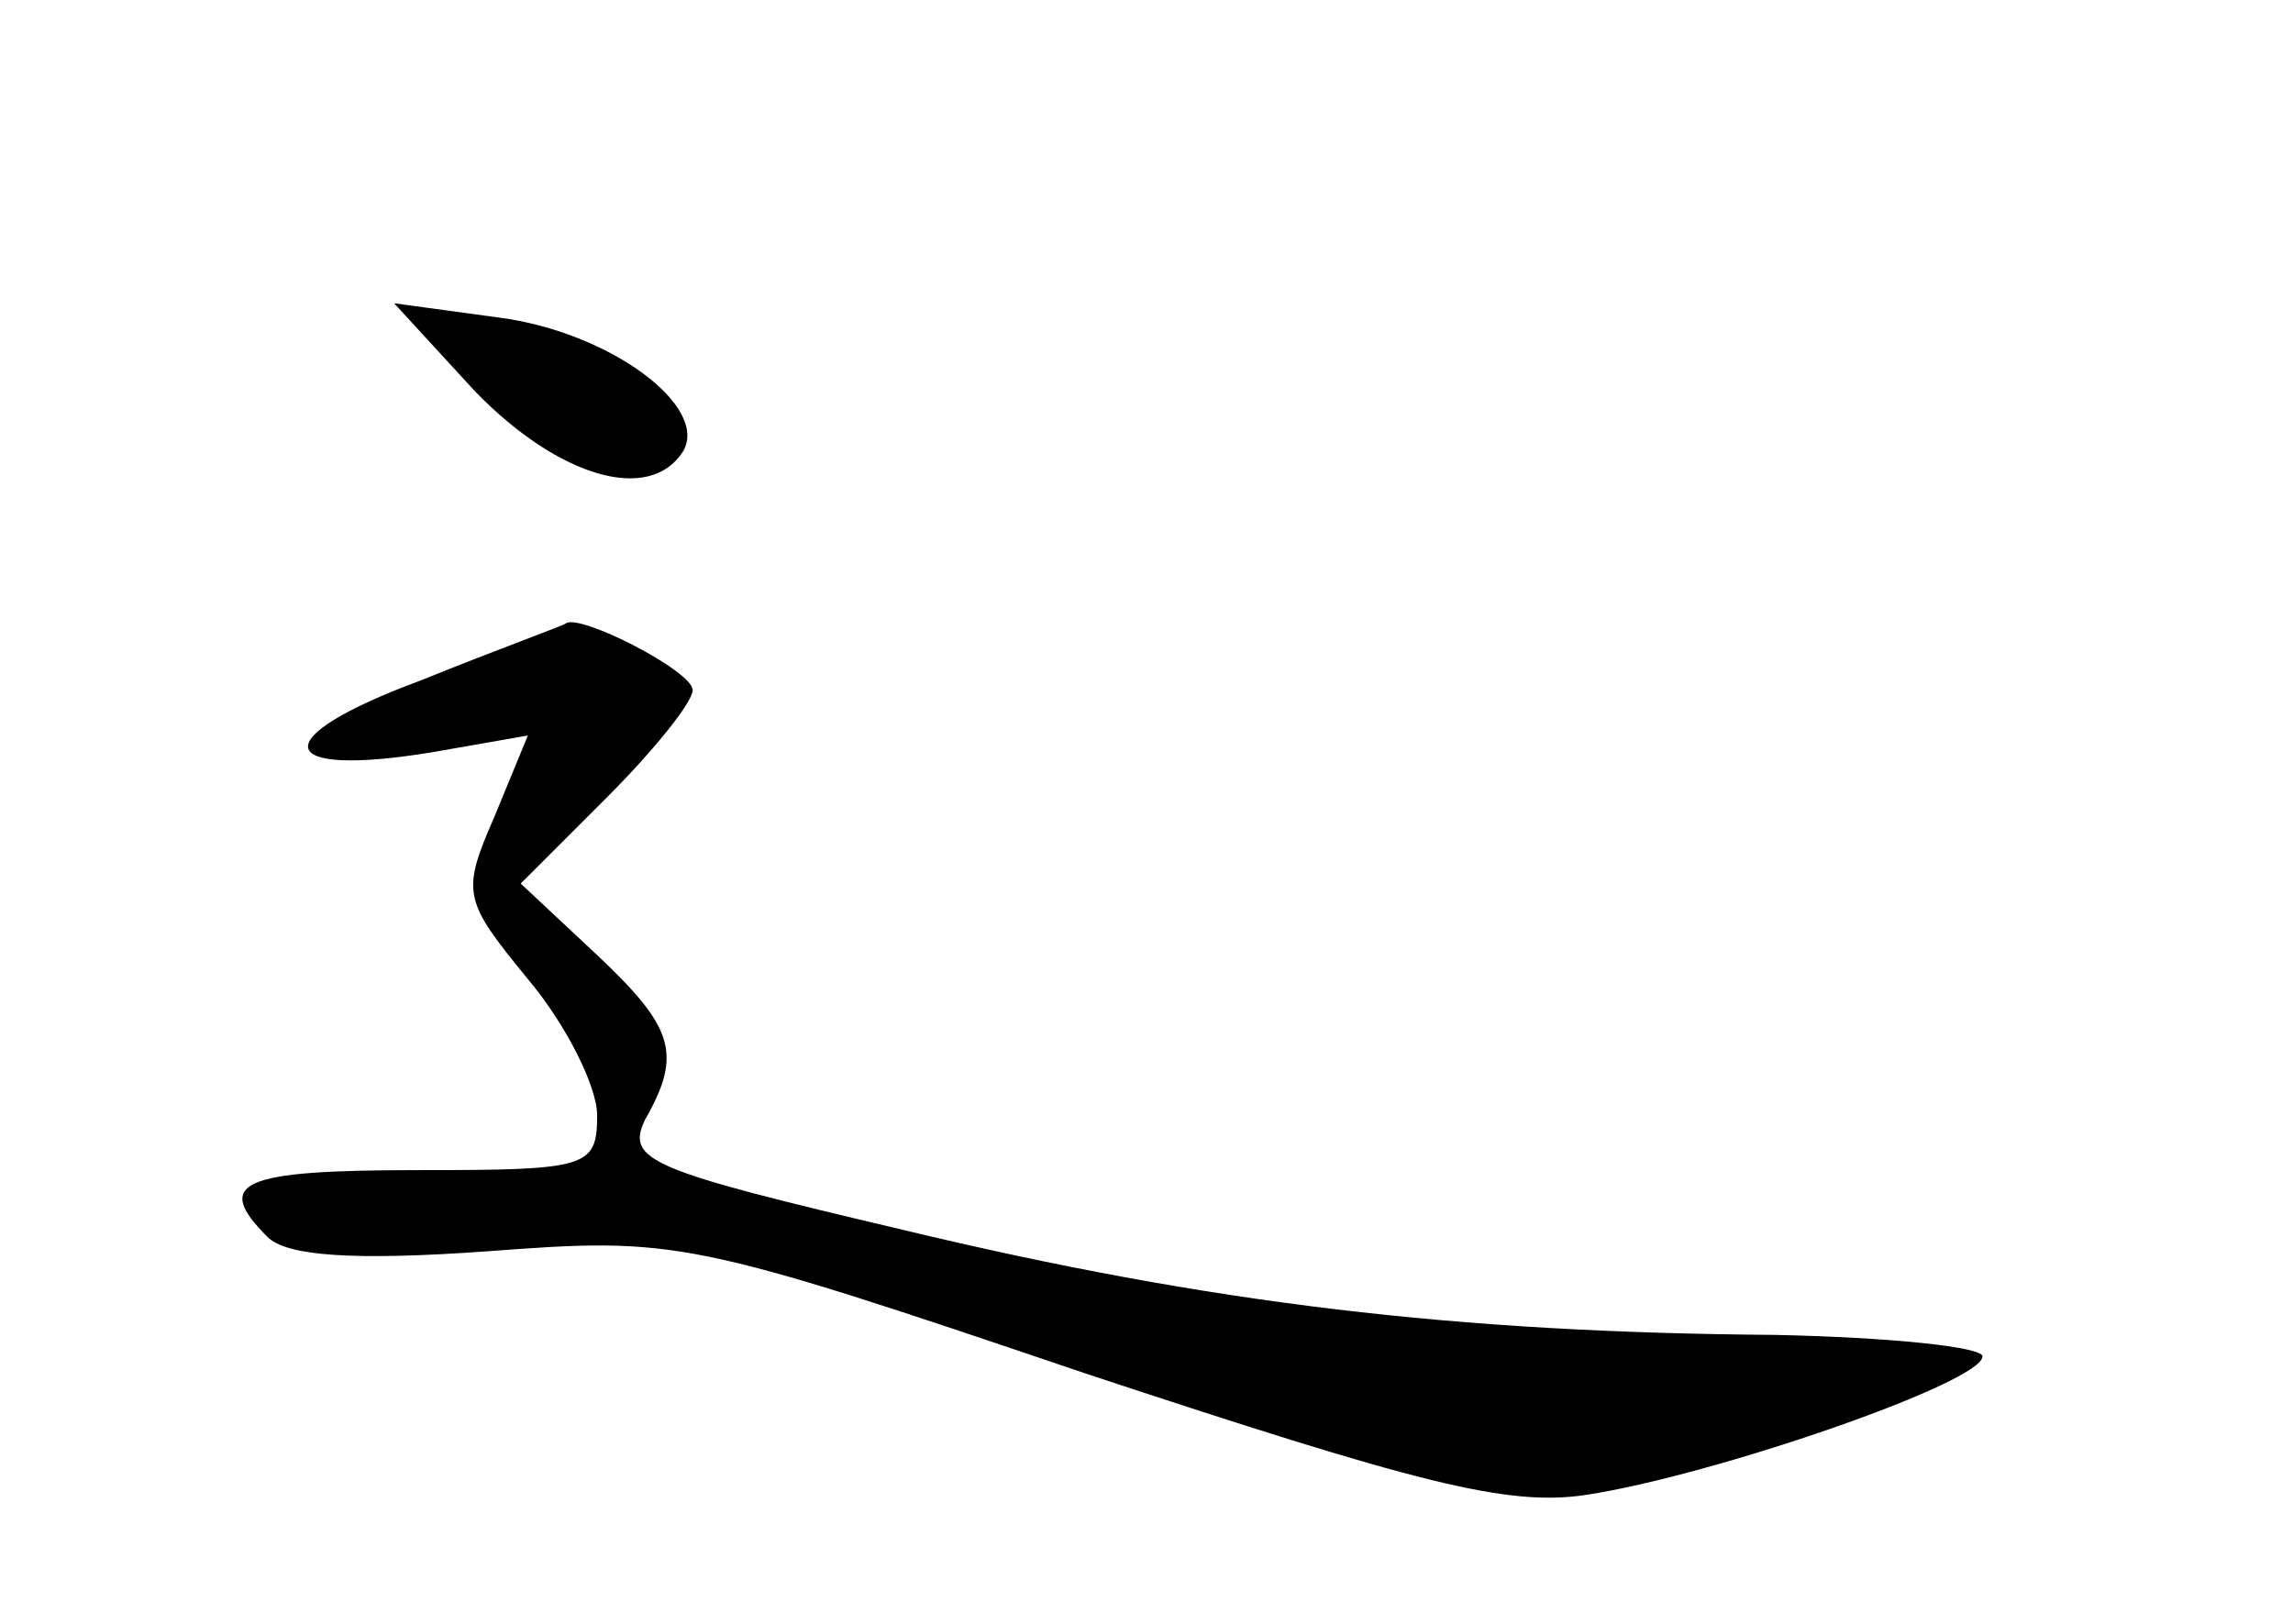 <?xml version="1.0" standalone="no"?>
<!DOCTYPE svg PUBLIC "-//W3C//DTD SVG 20010904//EN"
 "http://www.w3.org/TR/2001/REC-SVG-20010904/DTD/svg10.dtd">
<svg version="1.0" xmlns="http://www.w3.org/2000/svg"
 width="96pt" height="68pt" viewBox="0 0 96 68"
 preserveAspectRatio="xMidYMid meet">
<g transform="translate(0,68) scale(0.1,-0.1)"
fill="#000000" stroke="none">
<path d="M199 516 c35 -36 73 -47 87 -25 11 19 -31 50 -77 56 l-44 6 34 -37z"/>
<path d="M176 395 c-65 -24 -62 -41 5 -30 l40 7 -14 -34 c-14 -32 -13 -35 14
-68 16 -19 29 -45 29 -57 0 -22 -4 -23 -75 -23 -74 0 -86 -5 -63 -28 8 -8 36
-10 92 -6 79 6 85 5 250 -51 139 -46 177 -56 210 -51 53 8 166 47 166 58 0 4
-39 8 -87 9 -133 1 -236 13 -365 44 -106 25 -116 29 -108 46 16 28 12 39 -21
70 l-31 29 36 36 c20 20 36 40 36 45 0 8 -47 32 -53 28 -1 -1 -29 -11 -61 -24z"/>
</g>
</svg>
